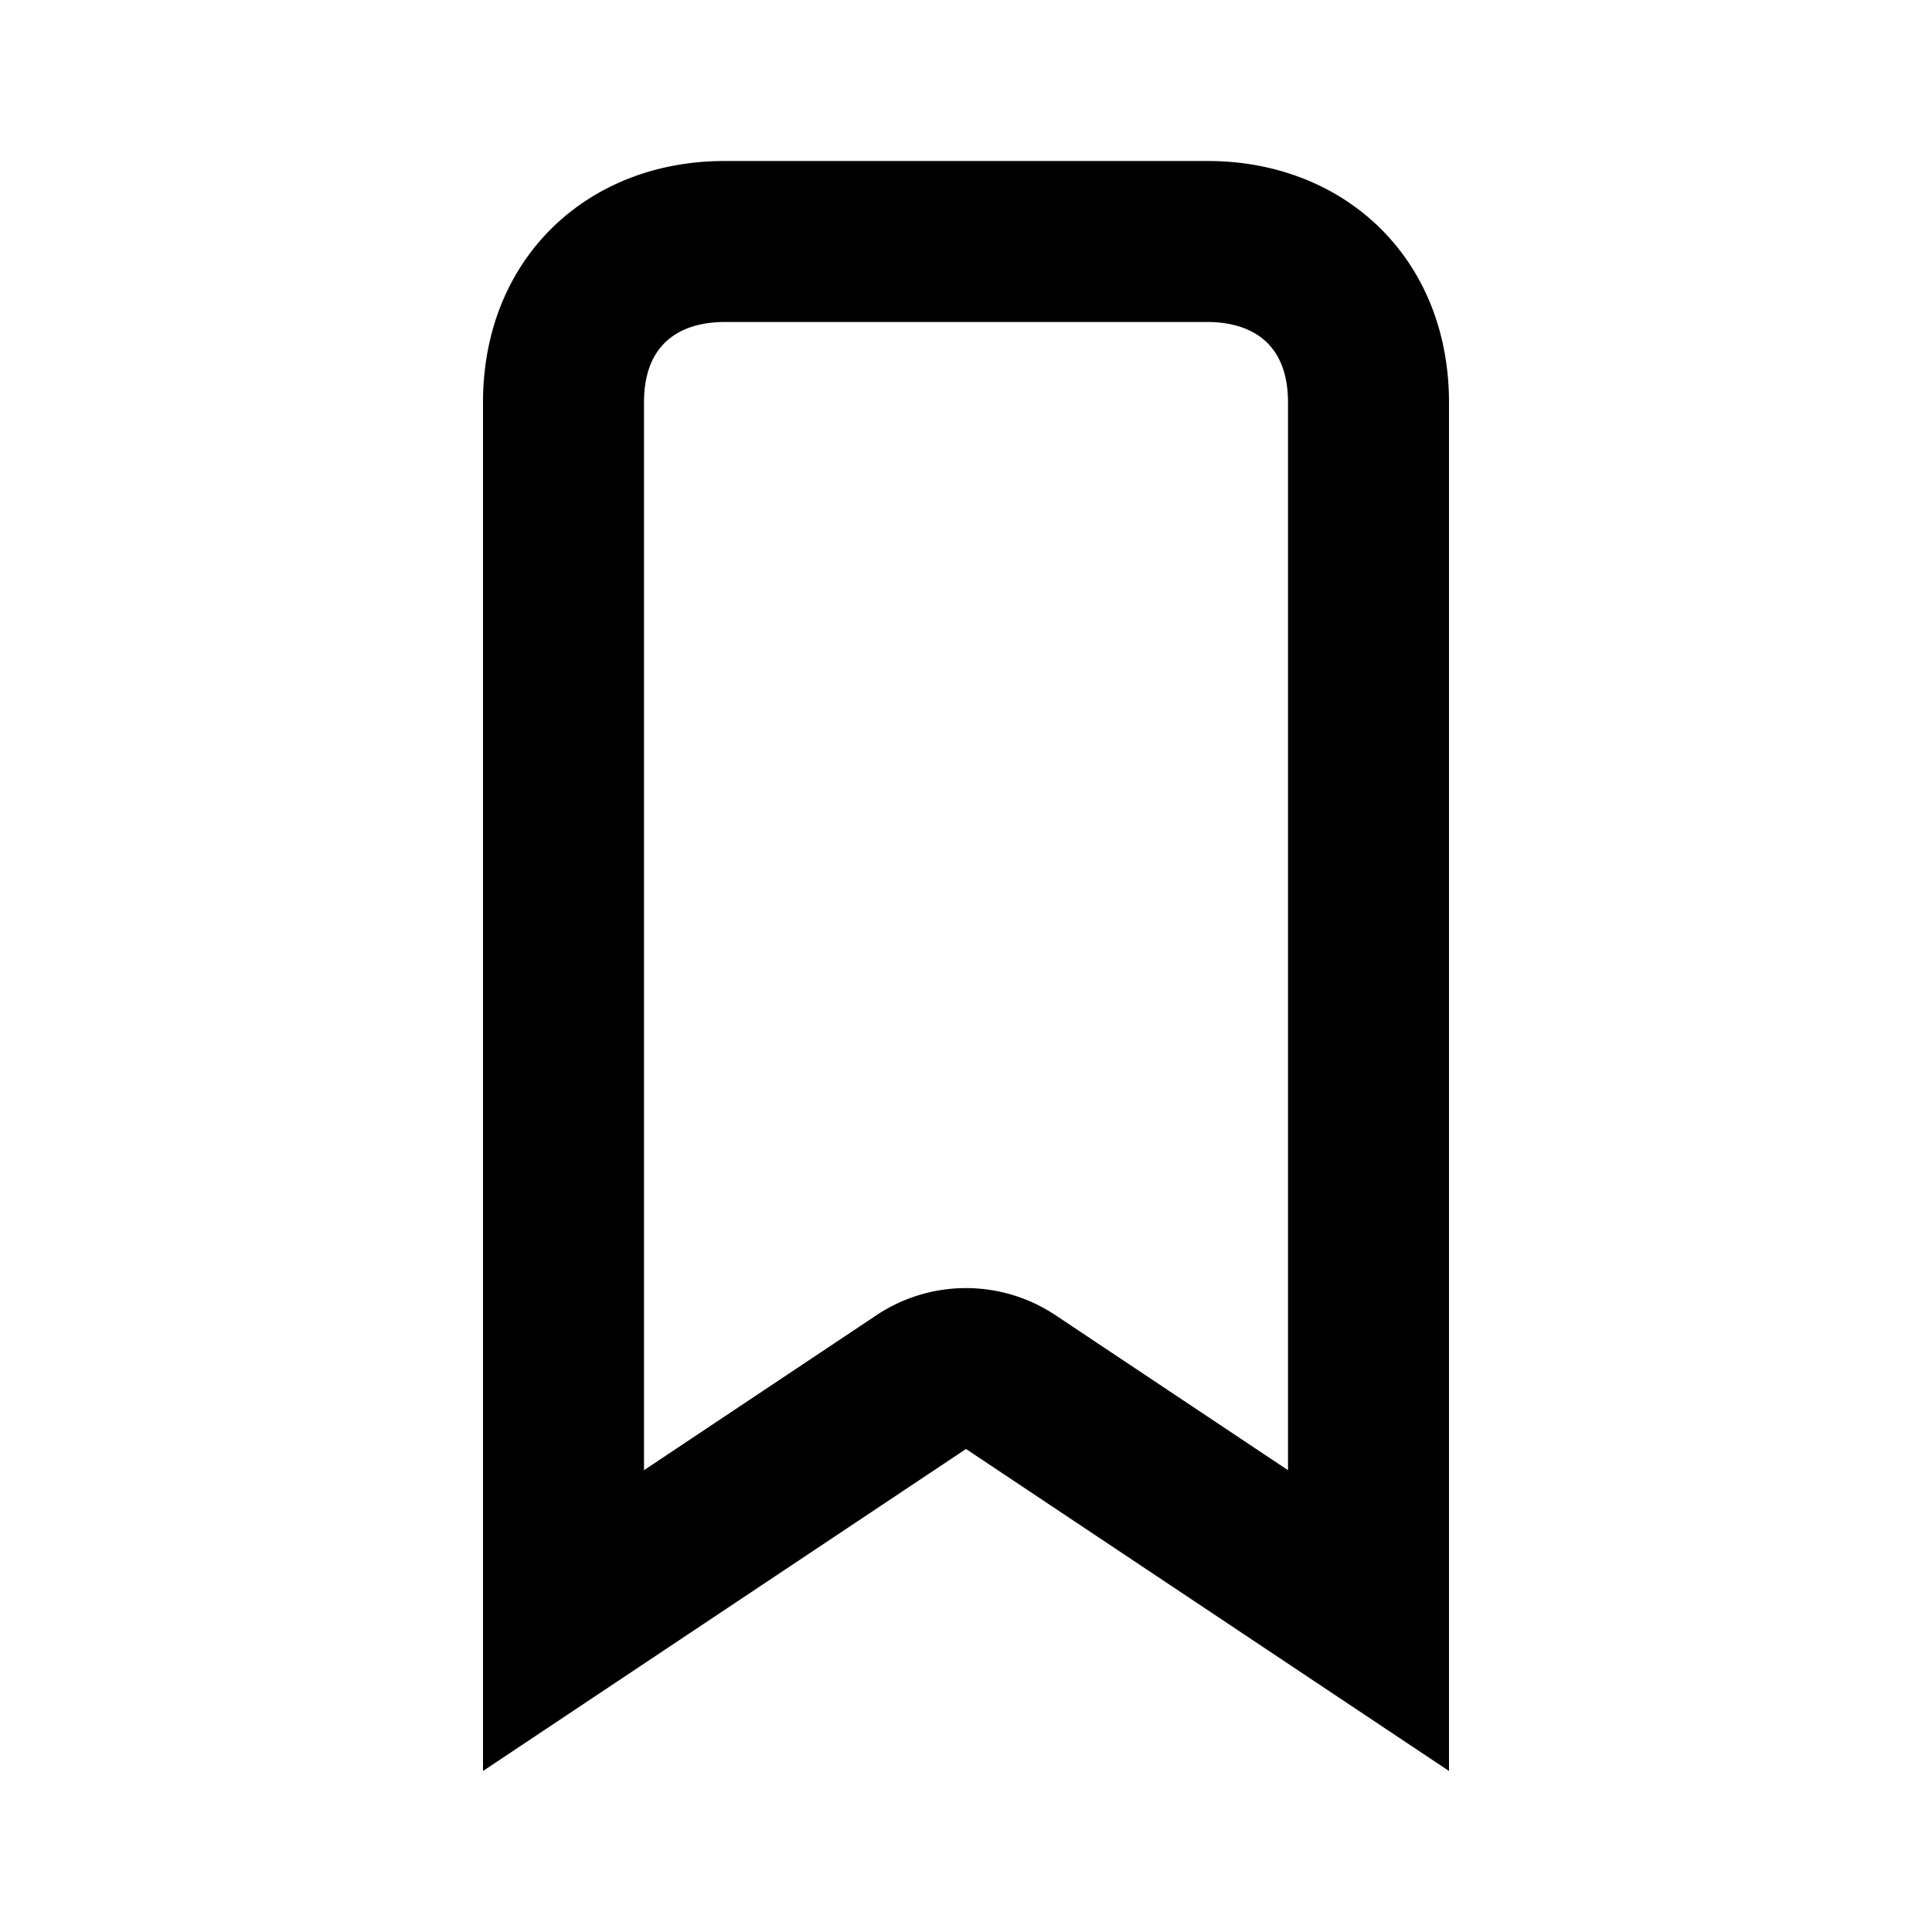 <svg width="24" height="24" fill="none" xmlns="http://www.w3.org/2000/svg">
  <path fill-rule="evenodd" clip-rule="evenodd" d="M16 18.263l-2.891-1.927a2.004 2.004 0 00-2.218 0L8 18.263V5c0-.87.627-1 1-1h6c.373 0 1 .13 1 1v13.263zM15 2H9C7.294 2 6 3.212 6 5v17l6-4 6 4V5c0-1.788-1.294-3-3-3z" fill="#000"/>
</svg>
